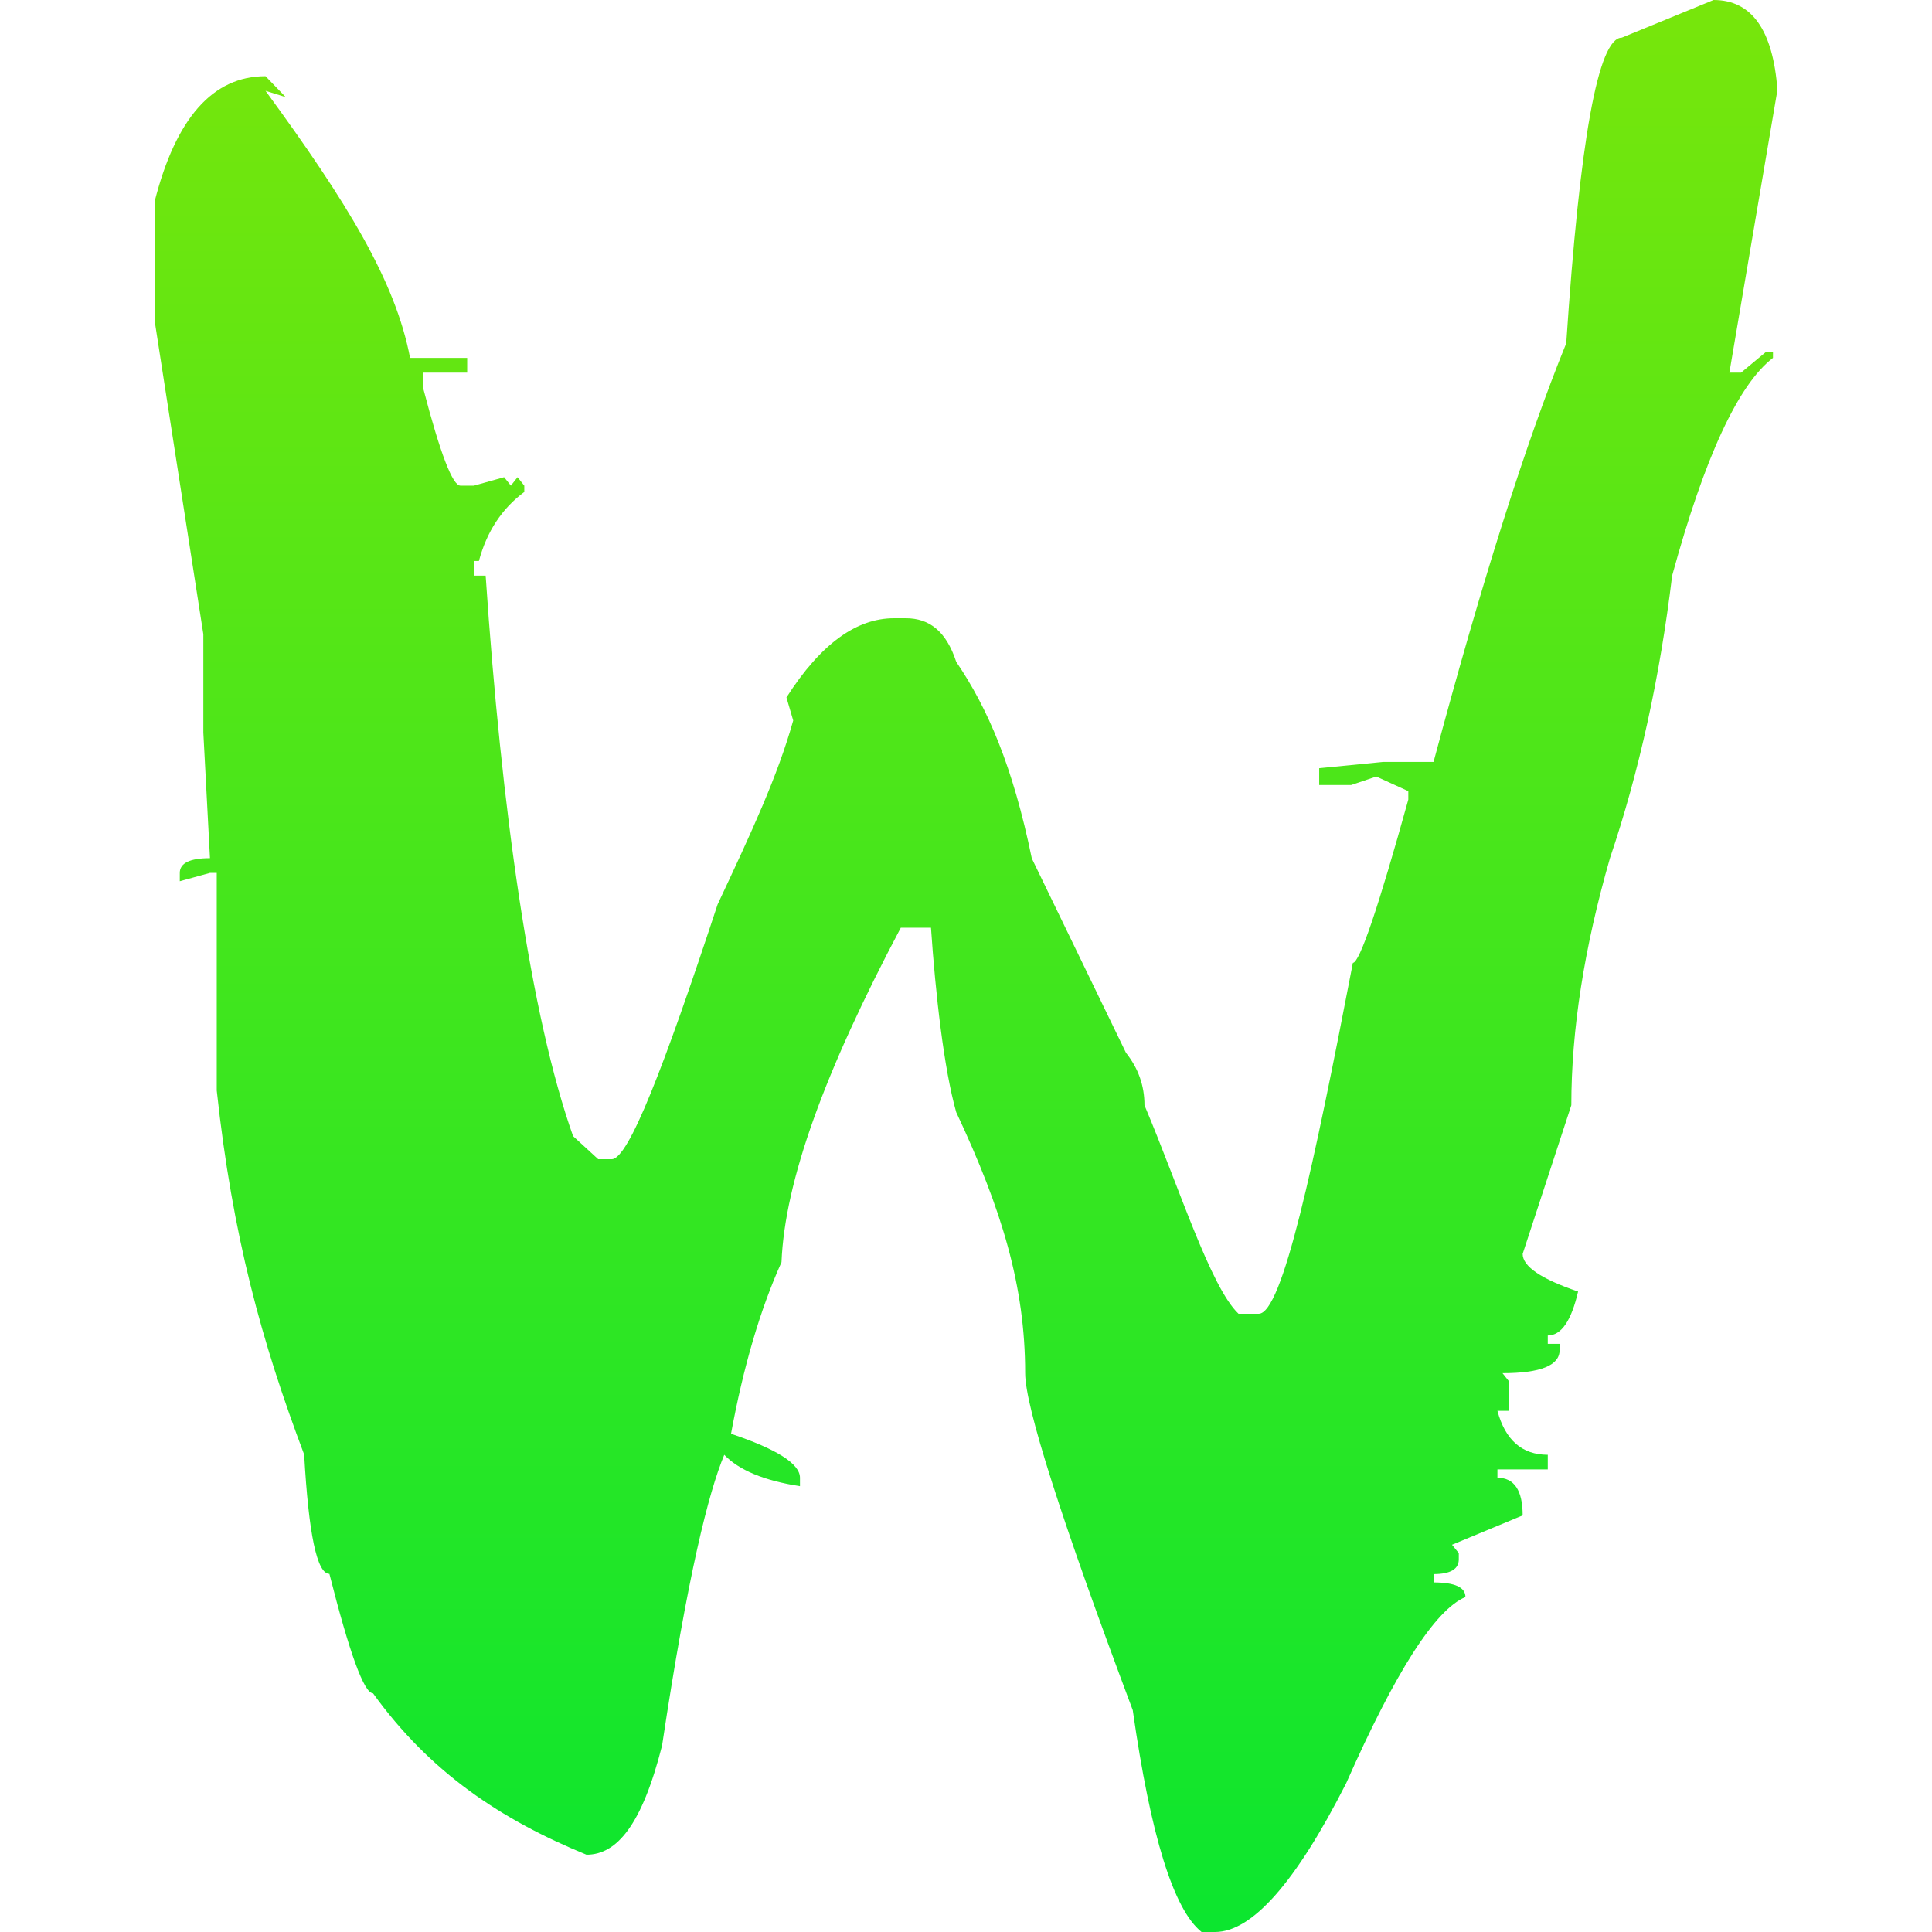 <svg xmlns="http://www.w3.org/2000/svg" style="isolation:isolate" width="16" height="16" viewBox="0 0 16 16">
 <defs>
  <style id="current-color-scheme" type="text/css">
   .ColorScheme-Text { color:#0ae62f; } .ColorScheme-Highlight { color:#5294e2; }
  </style>
  <linearGradient id="arrongin" x1="0%" x2="0%" y1="0%" y2="100%">
   <stop offset="0%" style="stop-color:#dd9b44; stop-opacity:1"/>
   <stop offset="100%" style="stop-color:#ad6c16; stop-opacity:1"/>
  </linearGradient>
  <linearGradient id="aurora" x1="0%" x2="0%" y1="0%" y2="100%">
   <stop offset="0%" style="stop-color:#09D4DF; stop-opacity:1"/>
   <stop offset="100%" style="stop-color:#9269F4; stop-opacity:1"/>
  </linearGradient>
  <linearGradient id="fitdance" x1="0%" x2="0%" y1="0%" y2="100%">
   <stop offset="0%" style="stop-color:#1AD6AB; stop-opacity:1"/>
   <stop offset="100%" style="stop-color:#329DB6; stop-opacity:1"/>
  </linearGradient>
  <linearGradient id="oomox" x1="0%" x2="0%" y1="0%" y2="100%">
   <stop offset="0%" style="stop-color:#78e60b; stop-opacity:1"/>
   <stop offset="100%" style="stop-color:#0be62f; stop-opacity:1"/>
  </linearGradient>
  <linearGradient id="rainblue" x1="0%" x2="0%" y1="0%" y2="100%">
   <stop offset="0%" style="stop-color:#00F260; stop-opacity:1"/>
   <stop offset="100%" style="stop-color:#0575E6; stop-opacity:1"/>
  </linearGradient>
  <linearGradient id="sunrise" x1="0%" x2="0%" y1="0%" y2="100%">
   <stop offset="0%" style="stop-color: #FF8501; stop-opacity:1"/>
   <stop offset="100%" style="stop-color: #FFCB01; stop-opacity:1"/>
  </linearGradient>
  <linearGradient id="telinkrin" x1="0%" x2="0%" y1="0%" y2="100%">
   <stop offset="0%" style="stop-color: #b2ced6; stop-opacity:1"/>
   <stop offset="100%" style="stop-color: #6da5b7; stop-opacity:1"/>
  </linearGradient>
  <linearGradient id="60spsycho" x1="0%" x2="0%" y1="0%" y2="100%">
   <stop offset="0%" style="stop-color: #df5940; stop-opacity:1"/>
   <stop offset="25%" style="stop-color: #d8d15f; stop-opacity:1"/>
   <stop offset="50%" style="stop-color: #e9882a; stop-opacity:1"/>
   <stop offset="100%" style="stop-color: #279362; stop-opacity:1"/>
  </linearGradient>
  <linearGradient id="90ssummer" x1="0%" x2="0%" y1="0%" y2="100%">
   <stop offset="0%" style="stop-color: #f618c7; stop-opacity:1"/>
   <stop offset="20%" style="stop-color: #94ffab; stop-opacity:1"/>
   <stop offset="50%" style="stop-color: #fbfd54; stop-opacity:1"/>
   <stop offset="100%" style="stop-color: #0f83ae; stop-opacity:1"/>
  </linearGradient>
 </defs>
 <path style="fill:url(#oomox)" class="ColorScheme-Text" d="M 14.191 0 C 14.507 0 14.683 0.248 14.72 0.745 L 14.322 3.086 L 14.419 3.086 L 14.628 2.912 L 14.683 2.912 L 14.683 2.964 C 14.396 3.184 14.117 3.785 13.848 4.767 C 13.746 5.611 13.575 6.391 13.333 7.107 C 13.12 7.847 13.013 8.529 13.013 9.153 L 12.61 10.384 C 12.61 10.488 12.763 10.592 13.069 10.696 C 13.013 10.938 12.93 11.06 12.818 11.06 L 12.818 11.129 L 12.916 11.129 L 12.916 11.181 C 12.916 11.308 12.758 11.372 12.443 11.372 L 12.498 11.441 L 12.498 11.684 L 12.401 11.684 C 12.466 11.926 12.605 12.048 12.818 12.048 L 12.818 12.169 L 12.401 12.169 L 12.401 12.238 C 12.54 12.238 12.61 12.342 12.61 12.55 L 12.025 12.793 L 12.081 12.862 L 12.081 12.914 C 12.081 12.995 12.011 13.036 11.872 13.036 L 11.872 13.105 C 12.048 13.105 12.136 13.145 12.136 13.226 C 11.886 13.33 11.556 13.845 11.148 14.769 C 10.731 15.59 10.369 16 10.062 16 L 9.951 16 C 9.719 15.815 9.529 15.203 9.381 14.163 C 8.787 12.579 8.49 11.649 8.49 11.372 C 8.49 10.655 8.299 10.02 7.919 9.211 C 7.817 8.853 7.747 8.227 7.71 7.683 L 7.46 7.683 C 6.829 8.874 6.499 9.783 6.472 10.453 C 6.295 10.846 6.156 11.32 6.054 11.874 C 6.434 12.001 6.625 12.123 6.625 12.238 L 6.625 12.308 C 6.328 12.262 6.119 12.175 5.998 12.048 C 5.868 12.36 5.697 13.034 5.483 14.456 C 5.316 15.115 5.108 15.36 4.857 15.36 C 4.152 15.071 3.563 14.681 3.089 14.023 C 3.015 14.023 2.895 13.693 2.728 13.034 C 2.625 13.034 2.556 12.705 2.519 12.046 C 2.166 11.11 1.925 10.233 1.795 9.031 L 1.795 7.229 L 1.739 7.229 L 1.489 7.298 L 1.489 7.229 C 1.489 7.148 1.572 7.107 1.739 7.107 L 1.684 6.067 L 1.684 5.252 L 1.28 2.652 L 1.28 1.671 C 1.456 0.977 1.763 0.631 2.199 0.631 L 2.366 0.804 L 2.199 0.752 C 2.876 1.677 3.275 2.329 3.396 2.964 L 3.869 2.964 L 3.869 3.086 L 3.507 3.086 L 3.507 3.224 C 3.646 3.756 3.748 4.022 3.813 4.022 L 3.925 4.022 L 4.175 3.952 L 4.231 4.022 L 4.286 3.952 L 4.342 4.022 L 4.342 4.074 C 4.156 4.212 4.031 4.403 3.966 4.646 L 3.925 4.646 L 3.925 4.767 L 4.022 4.767 C 4.152 6.697 4.393 8.415 4.746 9.409 L 4.954 9.6 L 5.066 9.6 C 5.205 9.6 5.497 8.842 5.943 7.49 C 6.23 6.878 6.439 6.429 6.569 5.967 L 6.513 5.776 C 6.801 5.325 7.098 5.12 7.404 5.12 L 7.502 5.12 C 7.696 5.12 7.836 5.227 7.919 5.481 C 8.179 5.863 8.388 6.346 8.545 7.109 L 9.325 8.719 C 9.427 8.847 9.478 8.991 9.478 9.153 C 9.766 9.835 10.025 10.66 10.257 10.88 L 10.424 10.88 C 10.619 10.88 10.879 9.661 11.204 7.974 C 11.259 7.974 11.413 7.523 11.663 6.622 L 11.663 6.552 L 11.398 6.431 L 11.19 6.501 L 10.925 6.501 L 10.925 6.362 L 11.454 6.31 L 11.872 6.31 C 12.271 4.819 12.637 3.663 12.971 2.843 C 13.083 1.156 13.236 0.312 13.431 0.312 L 14.191 0 Z"/>
</svg>
